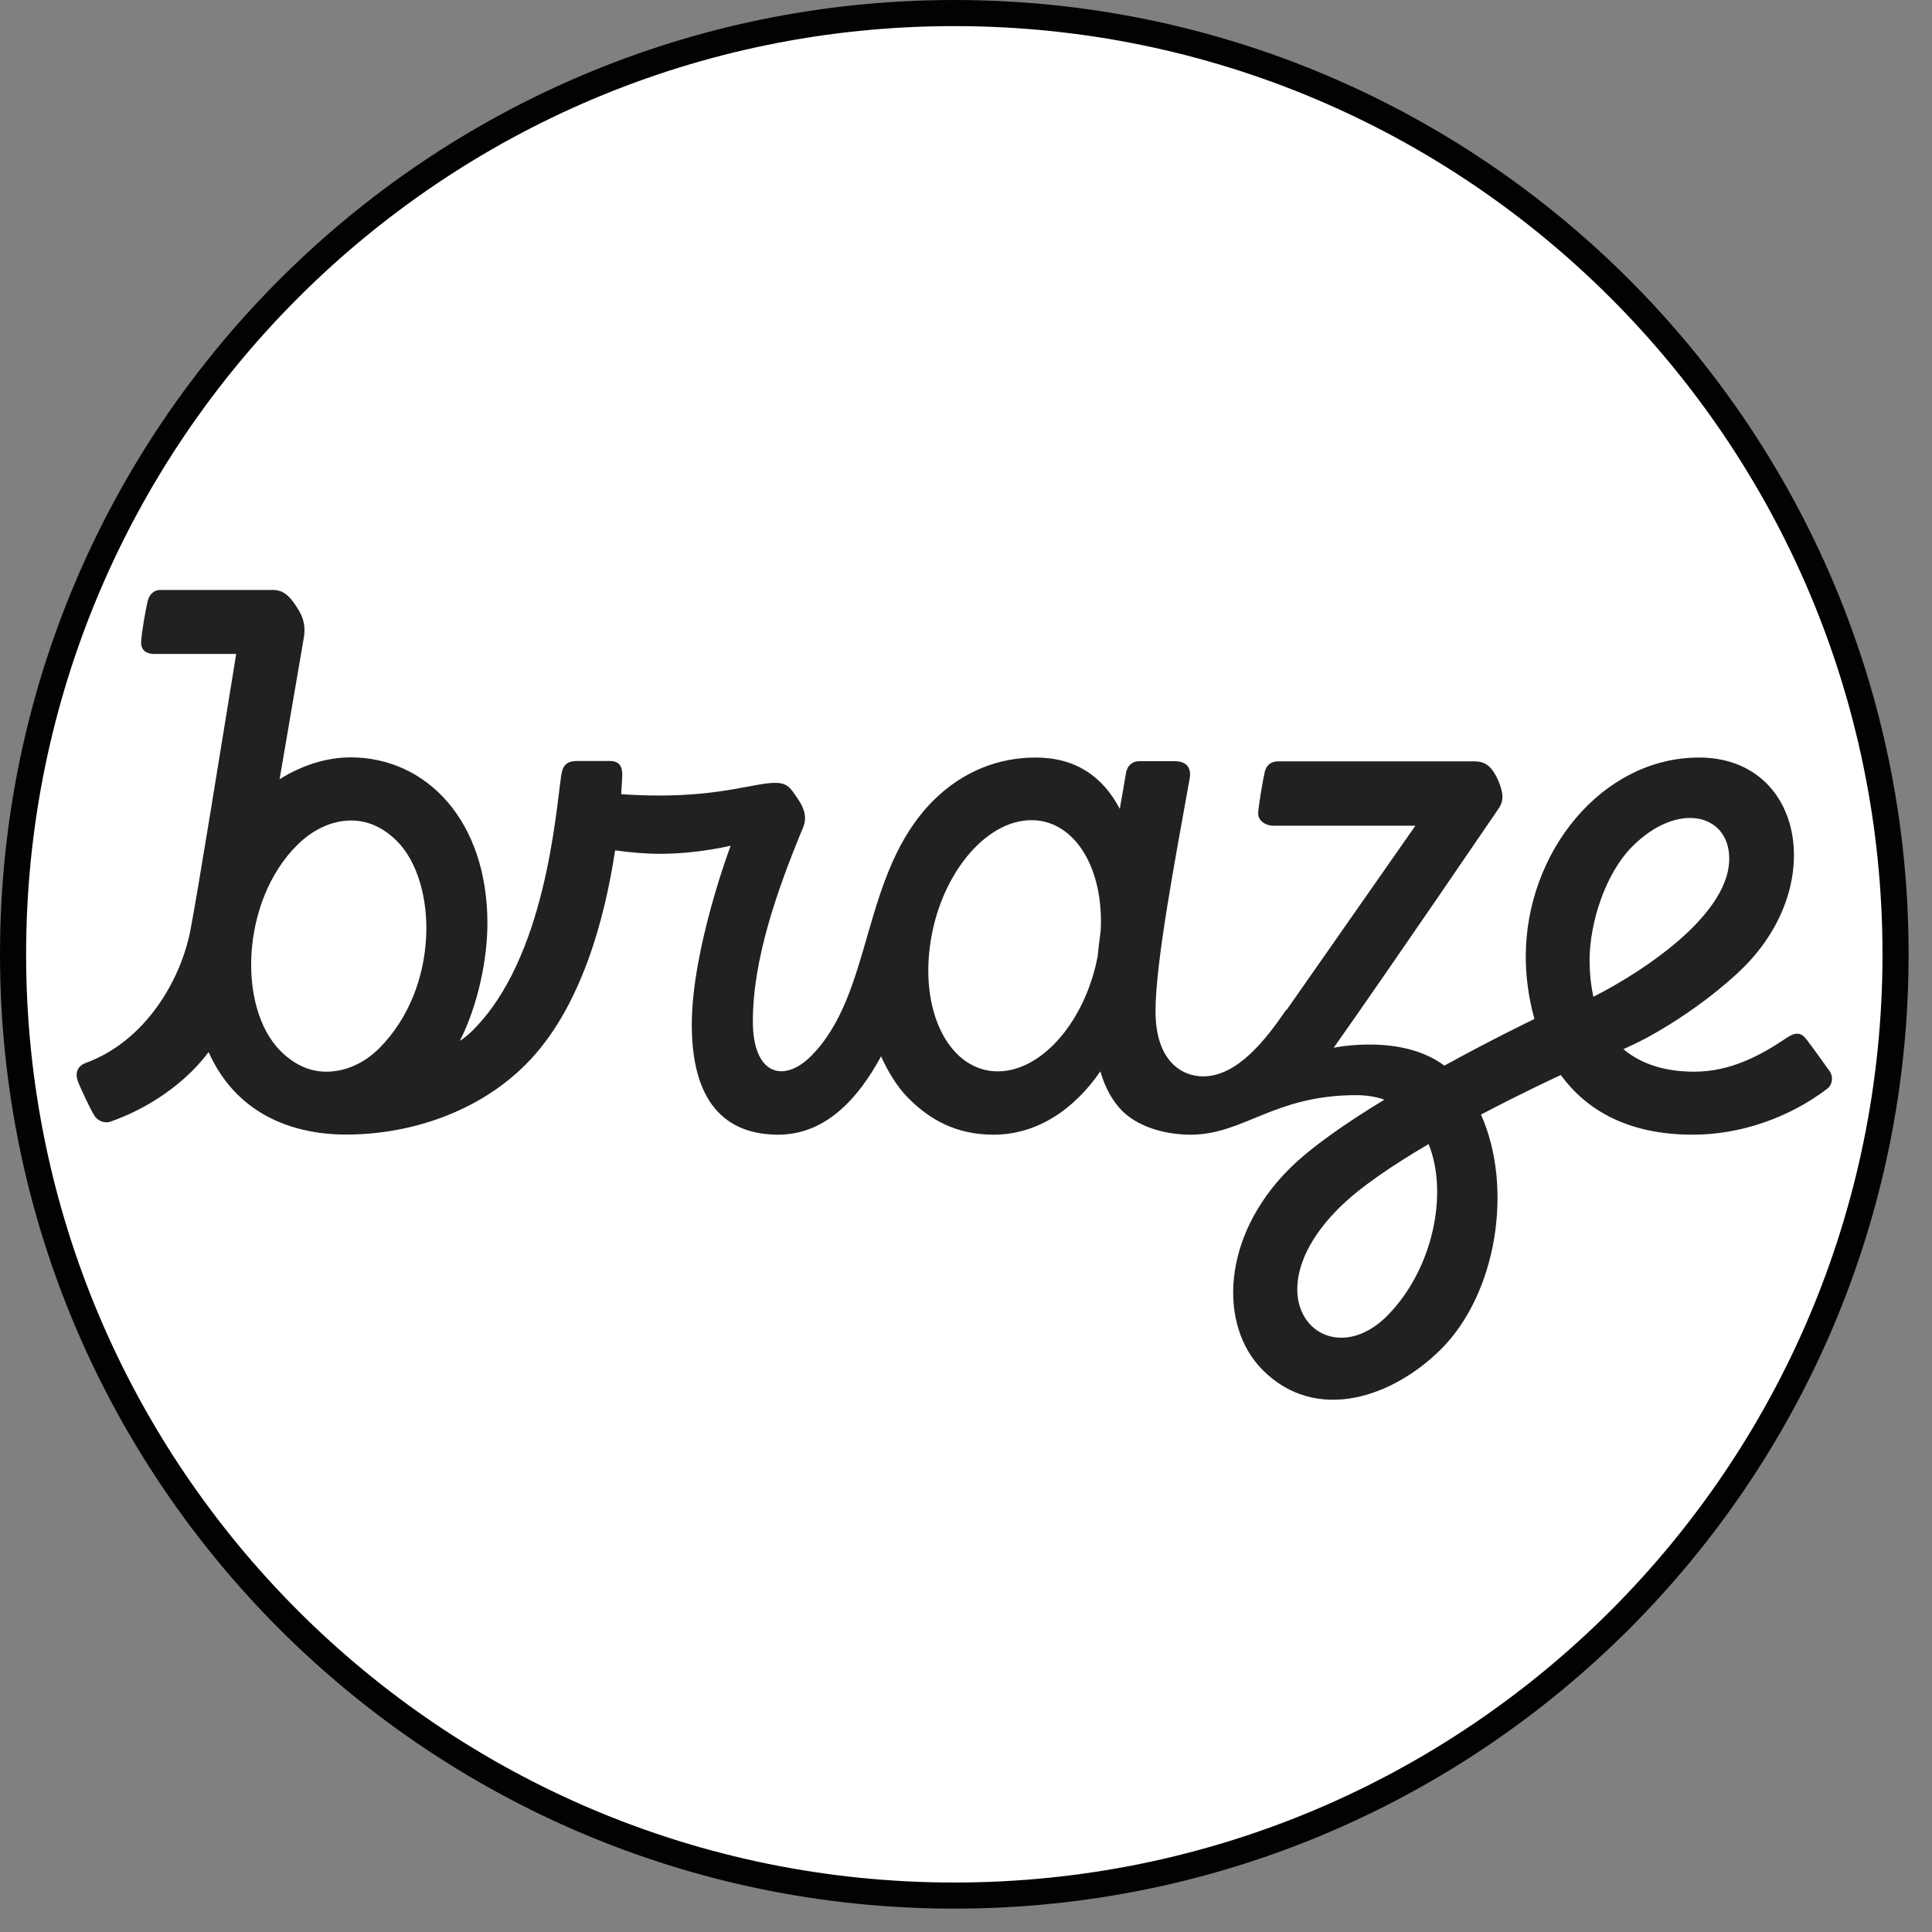 <?xml version="1.0" encoding="UTF-8"?>
<svg width="74px" height="74px" viewBox="0 0 74 74" version="1.1" xmlns="http://www.w3.org/2000/svg" xmlns:xlink="http://www.w3.org/1999/xlink">
    <rect x="0" y="0" width="74" height="74" fill="#808080" stroke="none"/>
    <!-- Generator: Sketch 53 (72520) - https://sketchapp.com -->
    <title>Group 7</title>
    <desc>Created with Sketch.</desc>
    <g id="Page-1" stroke="none" stroke-width="1" fill="none" fill-rule="evenodd">
        <g id="Logos-with-Names" transform="translate(-280, -52)">
            <g id="Group-7" transform="translate(280, 52)">
                <path d="M72.604,36.552 C72.604,56.463 56.463,72.605 36.552,72.605 C16.641,72.605 0.5,56.463 0.5,36.552 C0.5,16.641 16.641,0.5 36.552,0.5 C56.463,0.5 72.604,16.641 72.604,36.552" id="Fill-1" fill="#FFFFFF"></path>
                <path d="M72.604,36.552 C72.604,56.463 56.463,72.605 36.552,72.605 C16.641,72.605 0.5,56.463 0.5,36.552 C0.5,16.641 16.641,0.5 36.552,0.5 C56.463,0.5 72.604,16.641 72.604,36.552 Z" id="Stroke-3" stroke="#040201"></path>
                <path d="M70.075,41.023 C70.075,41.023 69.41,40.092 69.205,39.827 C69.065,39.654 68.892,39.441 68.434,39.752 C67.424,40.431 66.287,41.048 64.885,41.048 C63.815,41.048 62.878,40.776 62.181,40.185 C62.473,40.053 62.779,39.907 63.091,39.74 C64.746,38.843 66.128,37.708 66.793,37.042 C70.015,33.819 69.005,29.015 65.078,29.015 C61.37,29.015 58.44,32.63 58.44,36.644 C58.44,37.248 58.513,38.112 58.772,39.029 C58.553,39.136 57.084,39.846 55.323,40.816 C53.669,39.575 51.084,40.132 51.084,40.132 C53.482,36.73 57.091,31.415 57.396,30.976 C57.616,30.663 57.583,30.351 57.37,29.86 C57.097,29.267 56.825,29.162 56.453,29.162 L48.957,29.162 C48.711,29.162 48.519,29.274 48.446,29.553 C48.379,29.826 48.22,30.776 48.193,31.102 C48.16,31.427 48.466,31.627 48.784,31.627 L54.213,31.627 L49.303,38.651 C49.27,38.676 49.236,38.709 49.21,38.757 C48.499,39.786 47.402,41.228 46.086,41.228 C45.269,41.228 44.259,40.644 44.259,38.73 C44.259,36.856 45.017,32.895 45.568,29.812 C45.628,29.48 45.515,29.154 44.983,29.154 L43.655,29.154 C43.349,29.154 43.176,29.34 43.129,29.599 C43.05,30.072 42.97,30.538 42.89,30.982 C42.232,29.726 41.183,29.015 39.661,29.015 C38.252,29.015 36.877,29.541 35.754,30.657 C32.95,33.461 33.481,38.032 31.062,40.452 C30.019,41.495 28.836,41.175 28.836,39.123 C28.836,36.776 29.733,34.166 30.763,31.686 C30.943,31.248 30.75,30.881 30.557,30.596 C30.285,30.198 30.179,29.985 29.687,29.985 C28.922,29.985 27.7,30.471 25.254,30.471 C24.736,30.471 24.238,30.451 23.793,30.418 C23.819,30.052 23.826,29.805 23.833,29.712 C23.846,29.367 23.726,29.148 23.361,29.148 L22.111,29.148 C21.659,29.148 21.547,29.36 21.493,29.712 C21.281,31.209 20.876,36.697 18.124,39.447 C17.805,39.767 17.613,39.867 17.613,39.867 C18.297,38.525 18.669,36.763 18.669,35.367 C18.669,31.441 16.344,29.009 13.426,29.009 C12.536,29.009 11.592,29.294 10.709,29.846 C11.121,27.453 11.499,25.213 11.632,24.456 C11.745,23.819 11.513,23.486 11.346,23.221 C11.067,22.79 10.822,22.596 10.45,22.596 L6.143,22.596 C5.898,22.596 5.711,22.768 5.652,23.041 C5.579,23.36 5.426,24.198 5.406,24.584 C5.393,24.922 5.625,25.047 5.898,25.047 L9.047,25.047 C8.542,28.137 7.585,34.126 7.293,35.627 C6.928,37.541 5.565,39.886 3.273,40.717 C2.987,40.824 2.867,41.083 2.974,41.388 C3.08,41.694 3.472,42.492 3.592,42.697 C3.711,42.91 3.977,43.048 4.23,42.962 C5.419,42.544 6.509,41.867 7.373,41.008 C7.585,40.797 7.791,40.557 7.991,40.297 C9.021,42.611 11.114,43.456 13.26,43.456 C15.686,43.456 18.304,42.611 20.138,40.77 C22.284,38.63 23.181,35.083 23.56,32.571 C24.092,32.644 24.696,32.703 25.274,32.703 C26.75,32.703 27.986,32.391 27.986,32.391 C27.986,32.391 26.497,36.337 26.497,39.248 C26.497,42.532 28.065,43.461 29.806,43.461 C31.594,43.461 32.85,42.12 33.747,40.459 C33.979,40.975 34.325,41.593 34.797,42.066 C35.607,42.877 36.611,43.461 38.059,43.461 C39.714,43.461 41.136,42.504 42.146,41.036 C42.325,41.654 42.605,42.172 42.983,42.55 C43.495,43.062 44.432,43.461 45.608,43.461 C47.628,43.461 48.798,41.947 51.941,41.947 C52.339,41.947 52.698,42.005 53.024,42.12 C51.582,42.996 50.213,43.94 49.376,44.778 C46.784,47.368 46.665,50.778 48.366,52.478 C50.426,54.538 53.363,53.508 55.197,51.675 C57.343,49.529 57.968,45.468 56.725,42.691 C58.227,41.9 59.483,41.315 59.782,41.175 C60.719,42.459 62.274,43.461 64.839,43.461 C66.673,43.461 68.52,42.809 69.962,41.721 C70.188,41.568 70.234,41.248 70.075,41.023 M14.523,40.153 C13.938,40.736 13.221,41.048 12.496,41.048 C11.818,41.048 11.233,40.743 10.748,40.258 C9.087,38.596 9.233,34.523 11.367,32.383 C11.971,31.779 12.702,31.427 13.453,31.427 C14.124,31.427 14.716,31.727 15.2,32.211 C16.762,33.773 16.855,37.819 14.523,40.153 M38.219,41.036 C36.425,41.036 35.262,38.883 35.621,36.224 C35.973,33.566 37.714,31.415 39.508,31.415 C41.169,31.415 42.286,33.261 42.159,35.647 C42.113,35.992 42.073,36.325 42.04,36.644 C41.568,39.102 39.913,41.036 38.219,41.036 M53.124,50.406 C50.784,52.745 47.794,49.761 51.283,46.273 C52.074,45.481 53.369,44.611 54.719,43.821 C55.489,45.727 54.878,48.645 53.124,50.406 M62.52,32.423 C64.281,30.663 66.234,31.181 66.234,32.889 C66.234,34.556 64.234,36.358 61.822,37.752 C61.589,37.886 61.31,38.039 61.031,38.178 C60.938,37.76 60.885,37.294 60.885,36.776 C60.885,35.347 61.49,33.455 62.52,32.423" id="Fill-6" fill="#212123"></path>
            </g>
        </g>
    </g>
</svg>